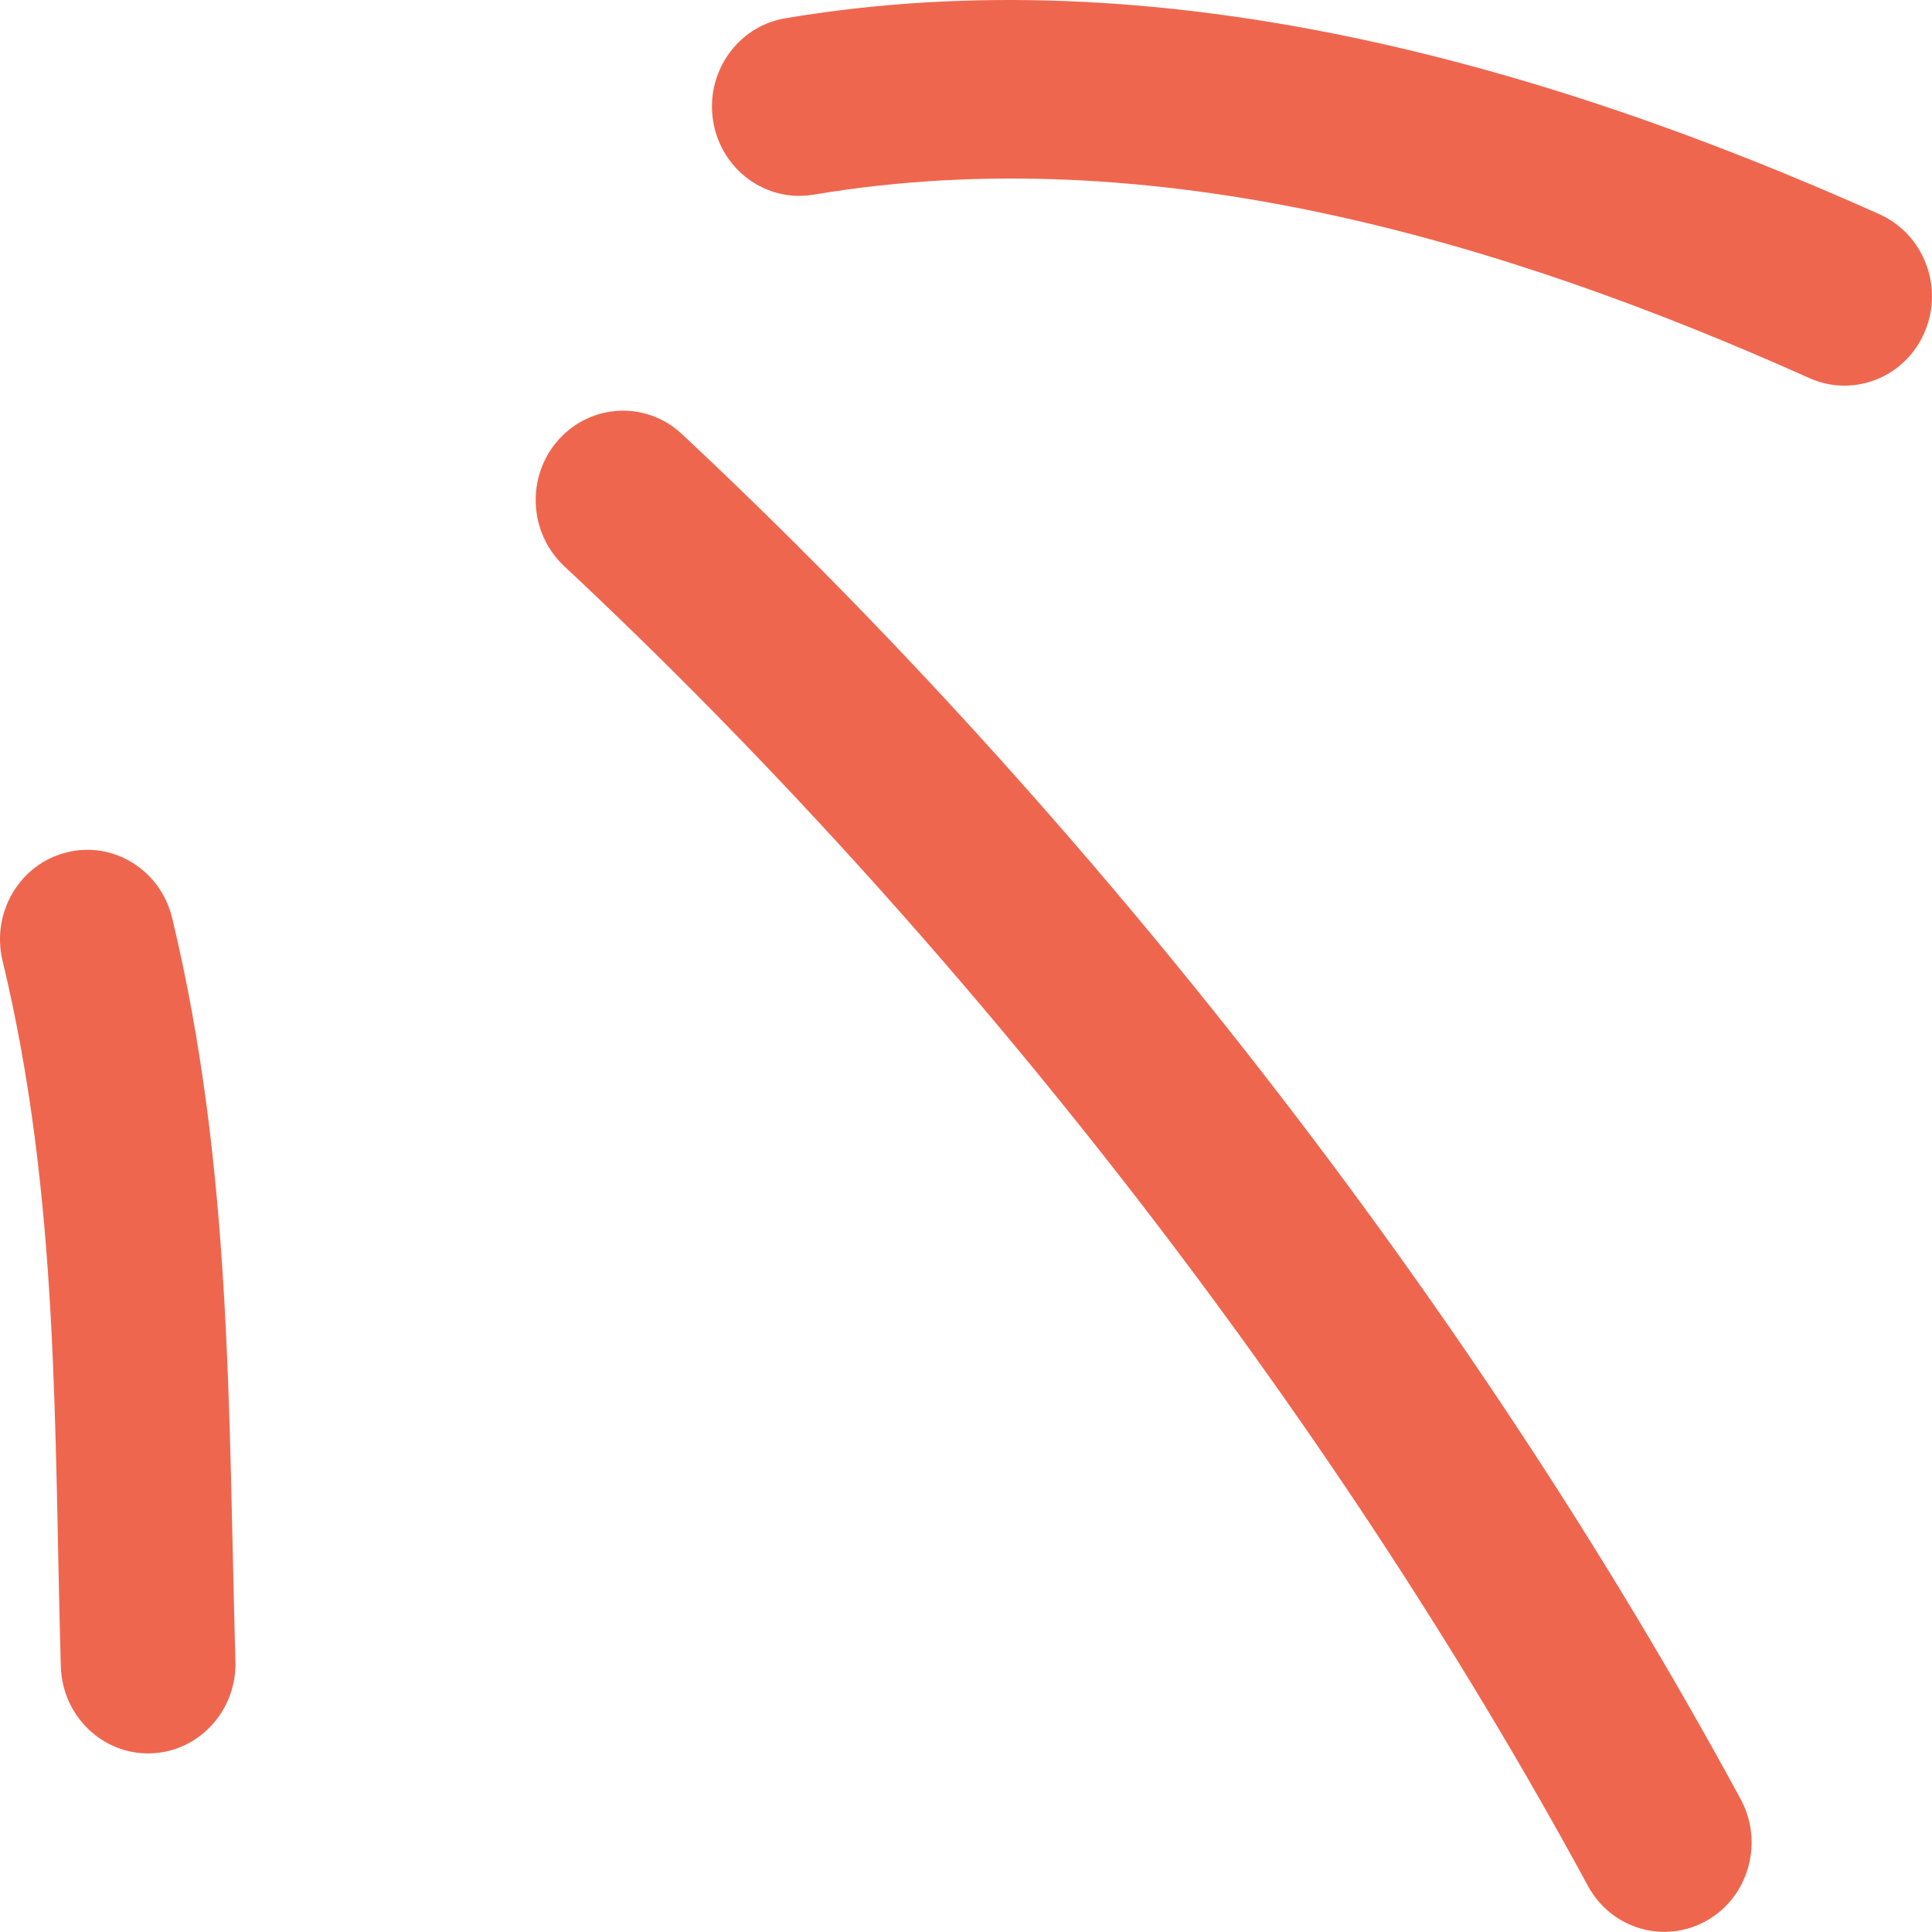 <svg width="48" height="48" viewBox="0 0 48 48" fill="none" xmlns="http://www.w3.org/2000/svg">
<path fill-rule="evenodd" clip-rule="evenodd" d="M4.277 22.807C5.768 29.01 5.671 34.983 5.849 41.275C5.884 42.503 4.941 43.525 3.744 43.562C2.546 43.599 1.546 42.629 1.511 41.4C1.341 35.435 1.478 29.758 0.063 23.866C-0.223 22.674 0.489 21.468 1.652 21.179C2.815 20.883 3.992 21.616 4.277 22.807Z" fill="#EF664F"/>
<path fill-rule="evenodd" clip-rule="evenodd" d="M16.943 10.785C27.056 20.244 36.586 32.412 43.246 44.699C43.827 45.773 43.448 47.127 42.401 47.719C41.354 48.311 40.031 47.926 39.451 46.853C33.01 34.973 23.794 23.205 14.015 14.064C13.131 13.235 13.069 11.828 13.877 10.925C14.685 10.022 16.059 9.956 16.943 10.785Z" fill="#EF664F"/>
<path fill-rule="evenodd" clip-rule="evenodd" d="M19.505 0.455C28.755 -1.107 38.289 1.558 46.7 5.325C47.797 5.821 48.297 7.131 47.818 8.249C47.338 9.374 46.057 9.885 44.959 9.396C37.299 5.962 28.636 3.416 20.212 4.837C19.03 5.036 17.912 4.215 17.718 3.008C17.522 1.802 18.324 0.655 19.505 0.455Z" fill="#EF664F"/>
</svg>
